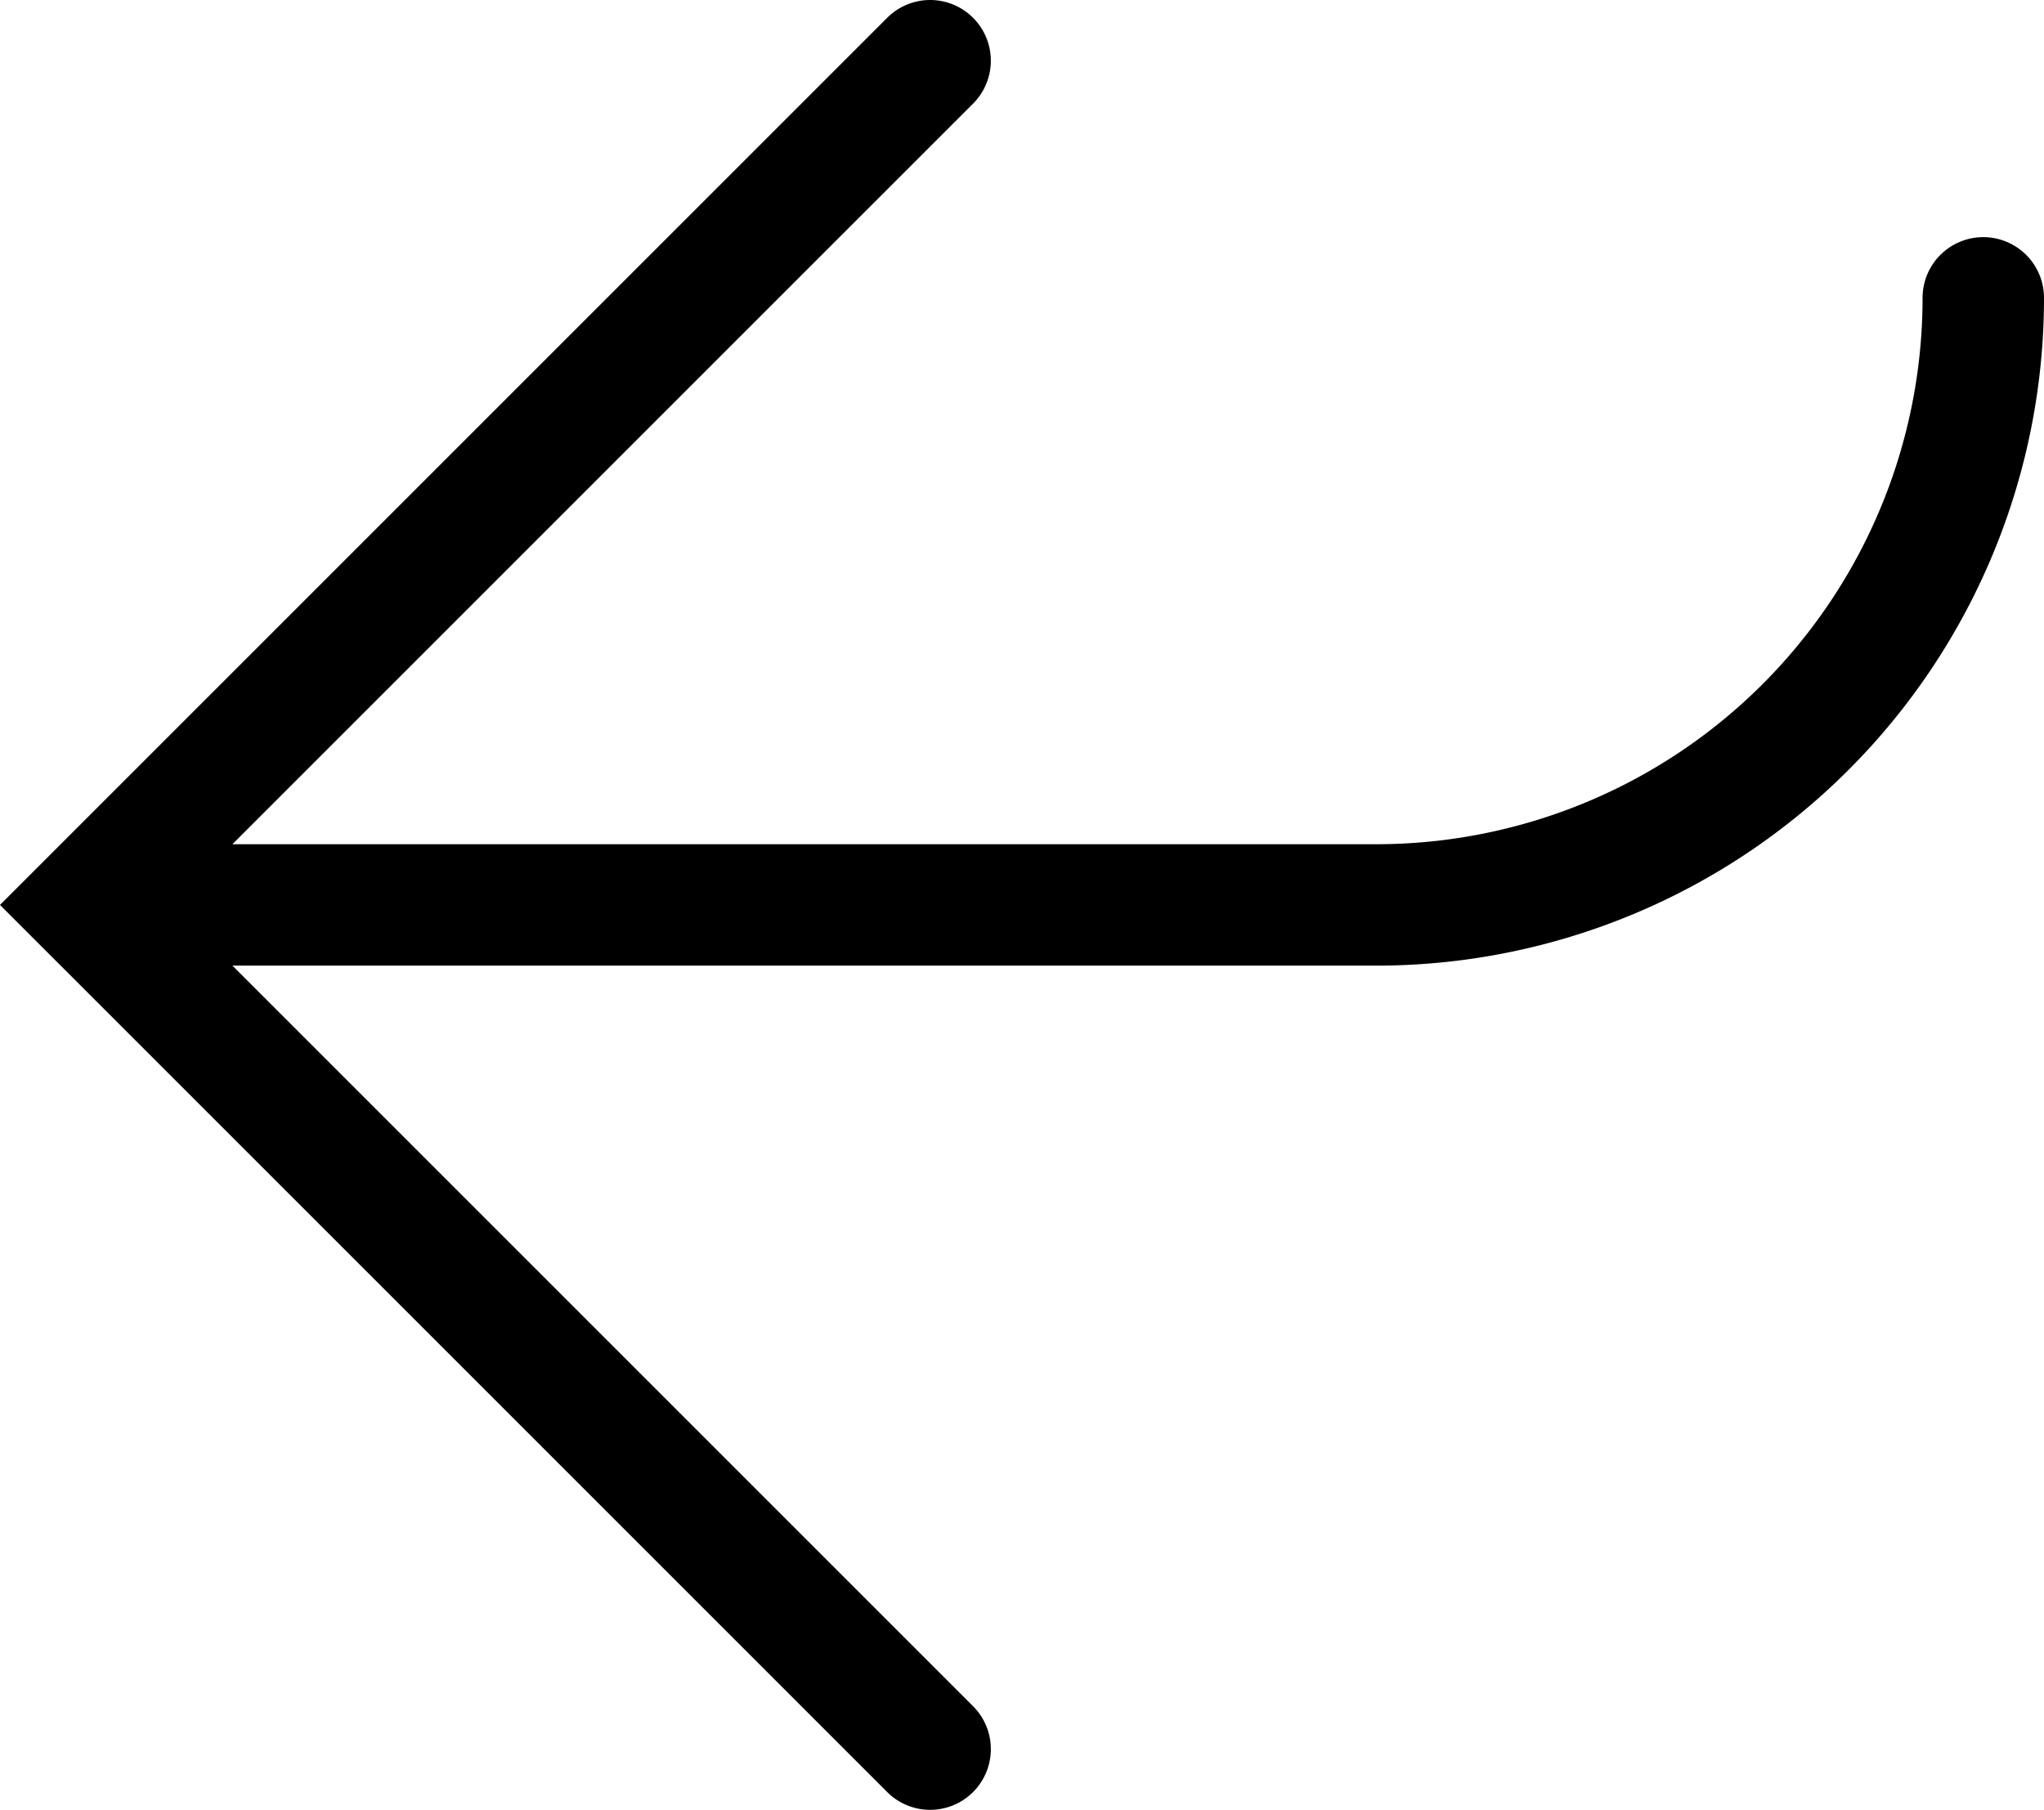 <svg height="1430.997" viewBox="0 0 1616 1430.997" width="1616" xmlns="http://www.w3.org/2000/svg"><path d="m734.688.005a48 48 0 0 0 -33.252 14.063l-633.562 633.563-67.875 67.874 67.875 67.875 633.562 633.563a48 48 0 0 0 67.875 0 48 48 0 0 0 0-67.875l-585.562-585.562h904.25a528 528 0 0 0 528-528 48 48 0 0 0 -48.001-48 48 48 0 0 0 -48 48 432 432 0 0 1 -432 432h-904.25l585.562-585.563a48 48 0 0 0 0-67.874 48 48 0 0 0 -34.623-14.063z"/></svg>